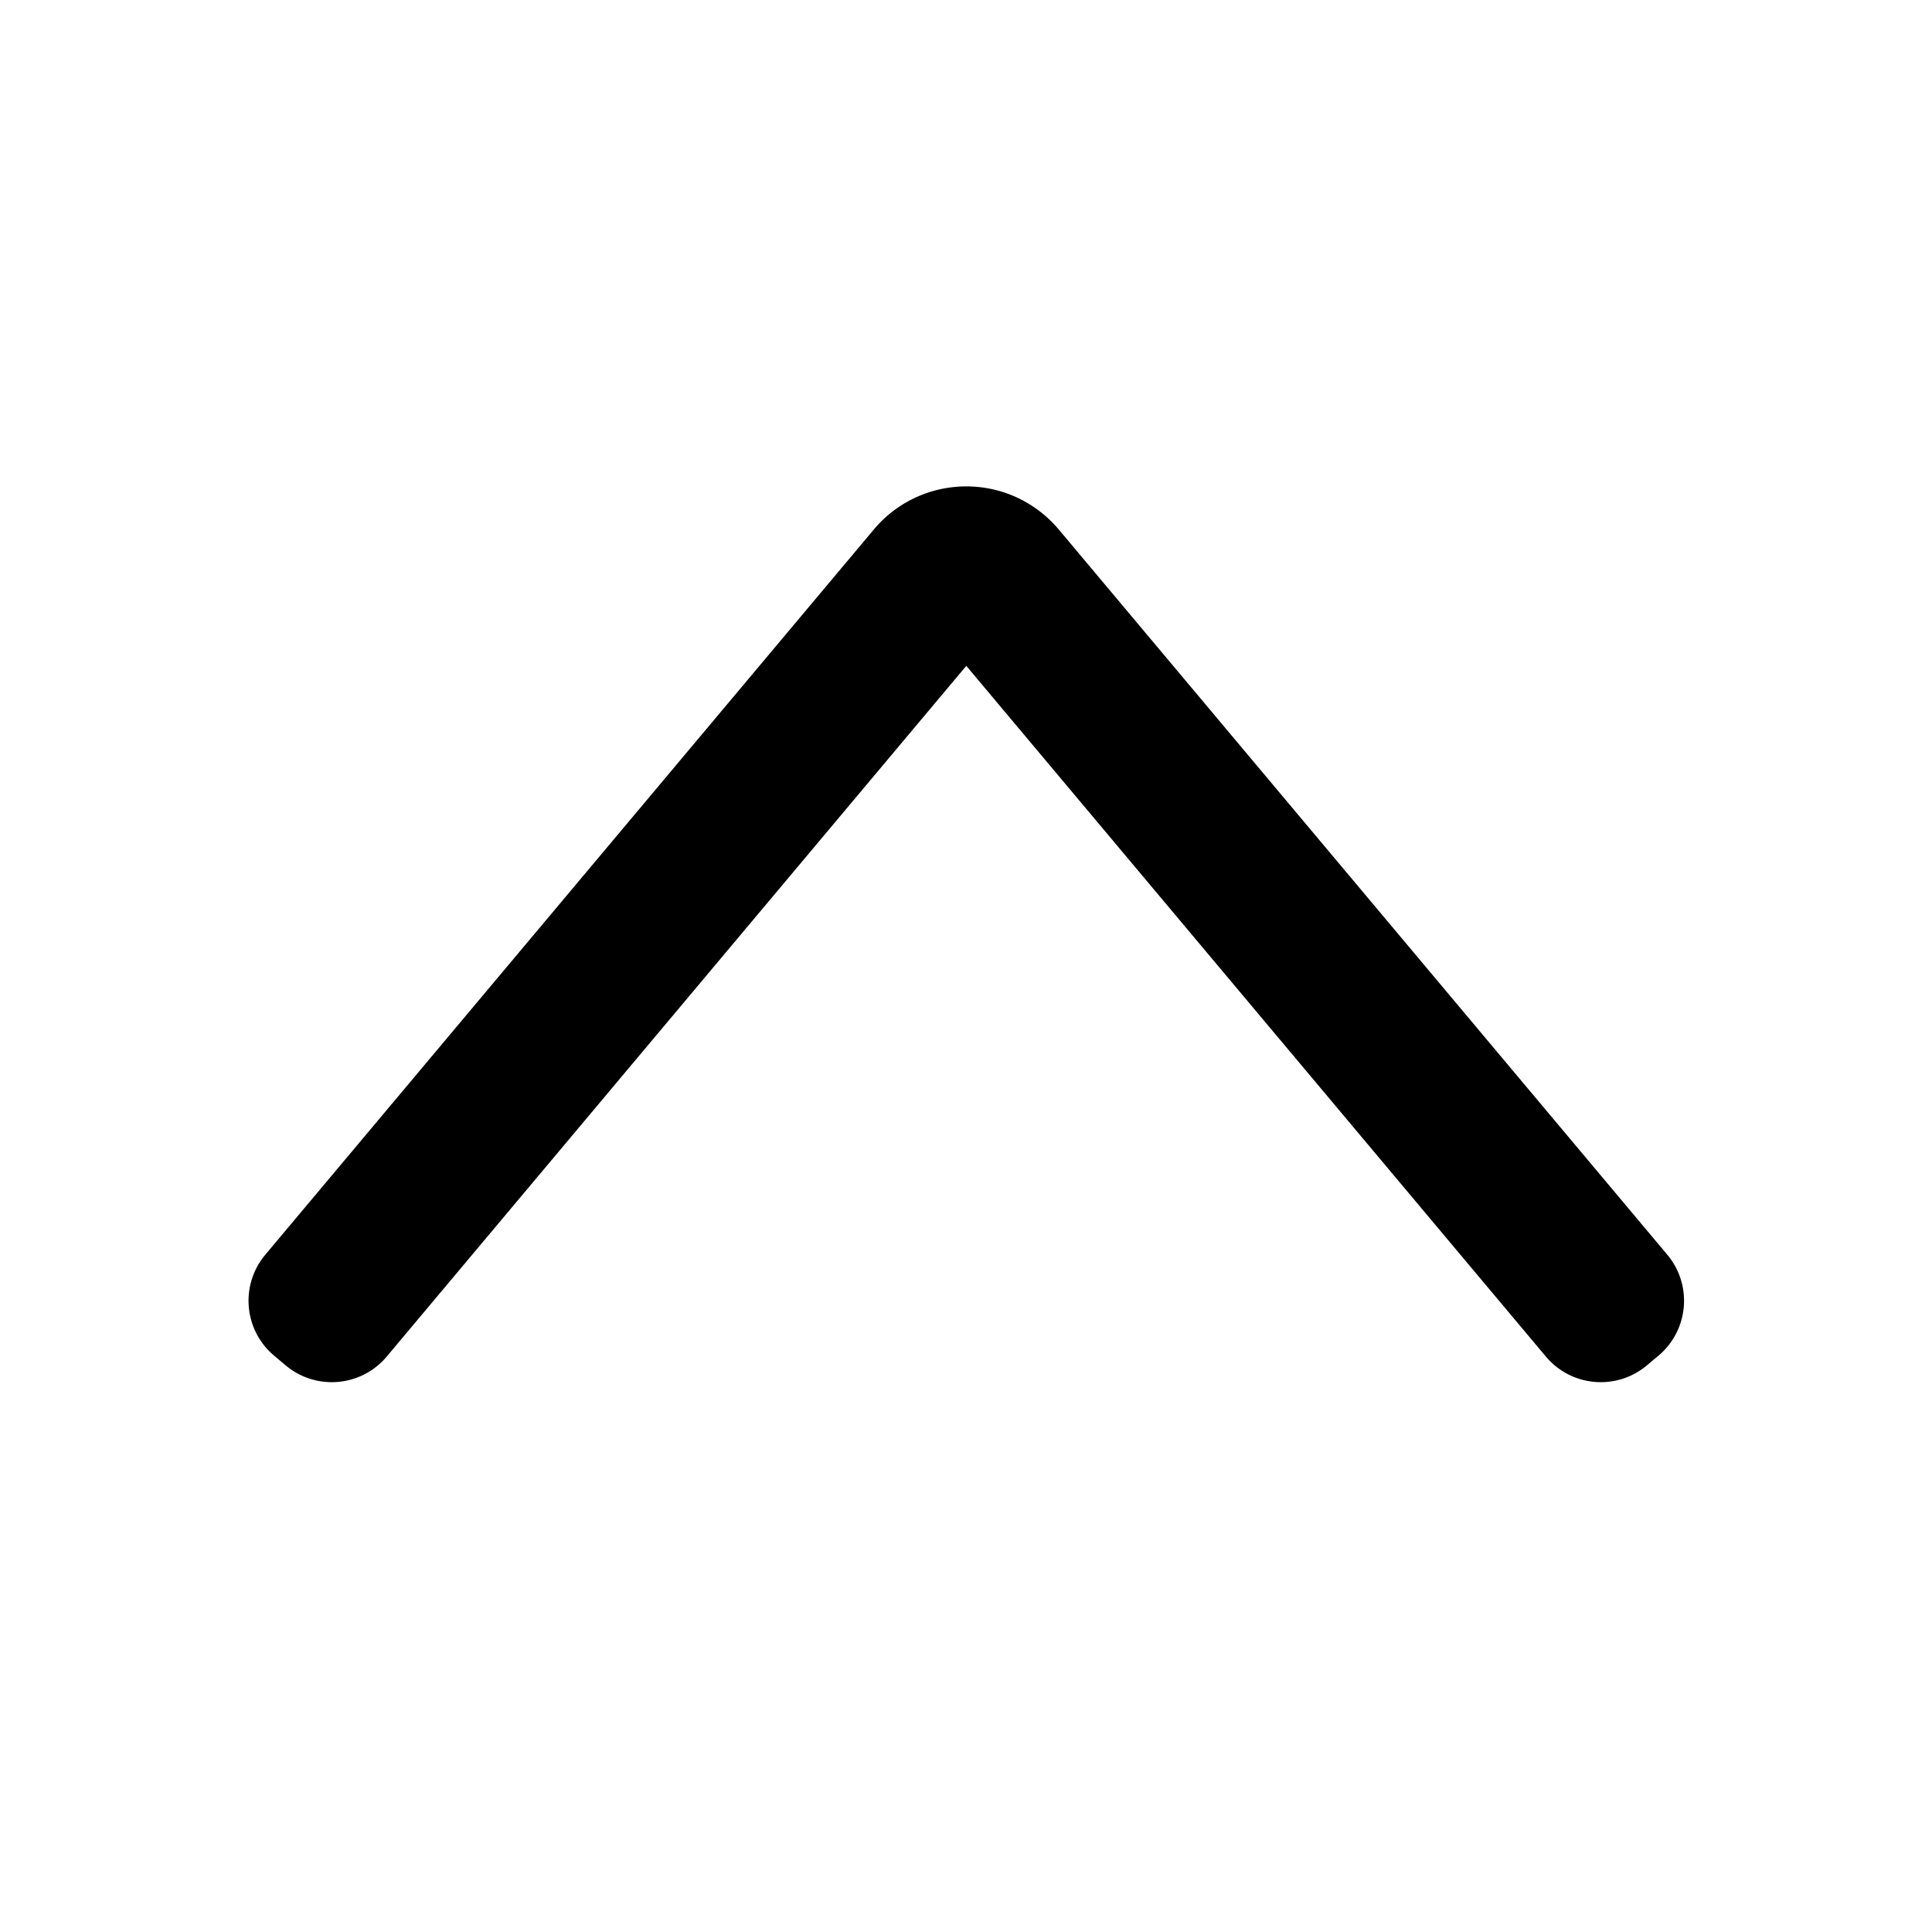 <?xml version="1.0" standalone="no"?><!DOCTYPE svg PUBLIC "-//W3C//DTD SVG 1.1//EN" "http://www.w3.org/Graphics/SVG/1.1/DTD/svg11.dtd"><svg class="icon" width="200px" height="200.00px" viewBox="0 0 1024 1024" version="1.1" xmlns="http://www.w3.org/2000/svg"><path d="M819.343 719.004L512.157 352.916 204.973 719.004c-13.49 16.077-37.46 18.174-53.536 4.684l-6.128-5.142c-16.077-13.49-18.174-37.46-4.684-53.536l322.504-384.346c22.72-27.077 63.089-30.608 90.166-7.888a64 64 0 0 1 7.888 7.888L883.688 665.01c13.489 16.077 11.392 40.045-4.683 53.536l-6.127 5.141c-16.076 13.491-40.044 11.395-53.535-4.682z" /></svg>
